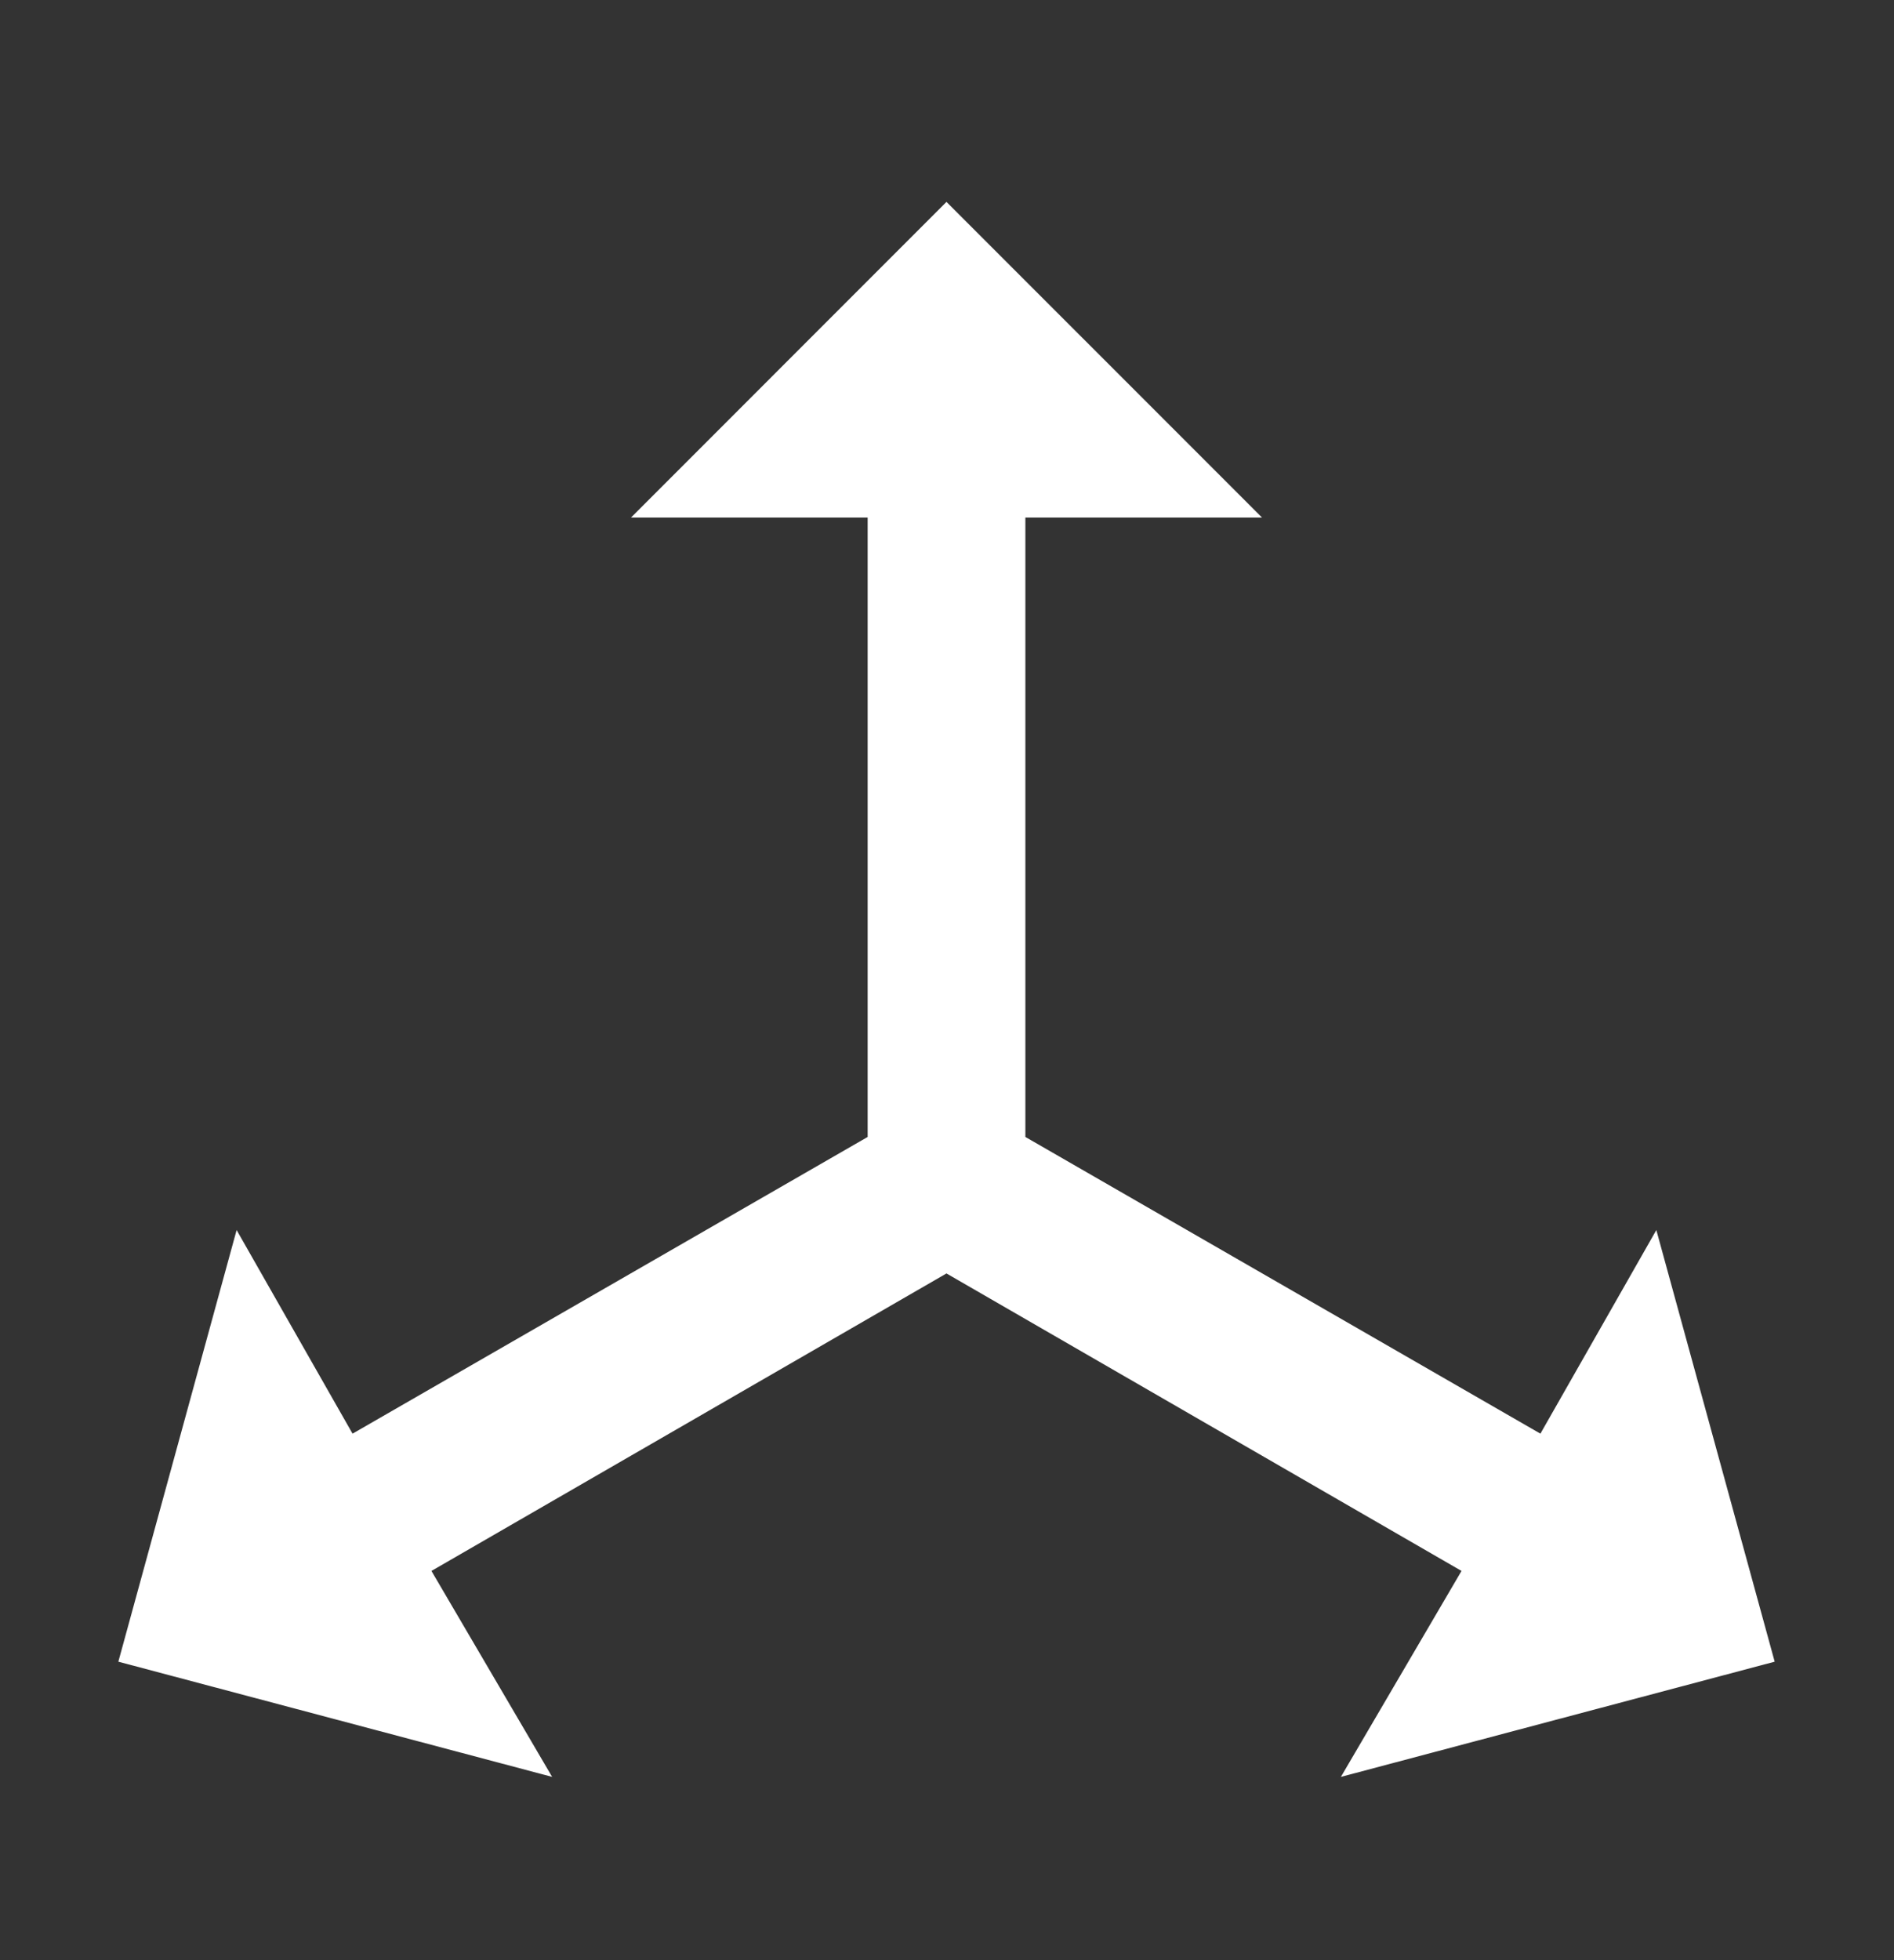 <svg width="29" height="30" viewBox="0 0 29 30" fill="none" xmlns="http://www.w3.org/2000/svg">
<rect x="0" y="0" width="29" height="30" fill="#333333" stroke="none"/>
<g id="mdi:accelerometer">
<path id="Vector" d="M14.492 3.09L19.323 7.921H15.7V17.401L23.586 21.942L25.361 18.826L27.173 25.432L20.531 27.195L22.378 24.043L14.492 19.49L6.606 24.043L8.454 27.195L1.812 25.432L3.623 18.826L5.398 21.942L13.285 17.401V7.921H9.662L14.492 3.09Z" fill="white"/>
</g>
</svg>
